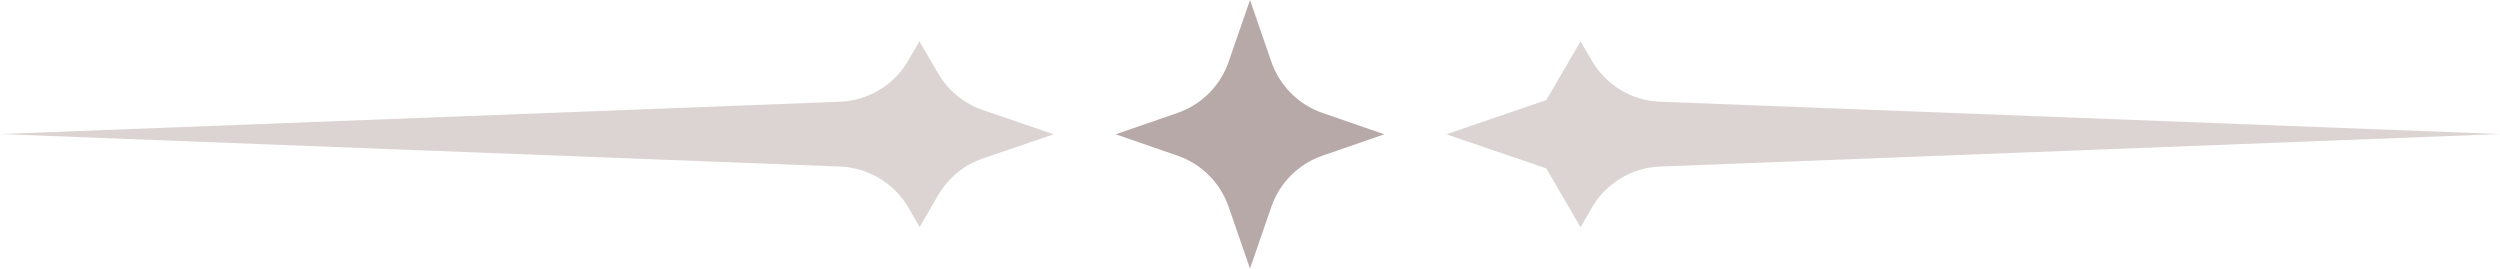 <svg xmlns="http://www.w3.org/2000/svg" width="121" height="13" viewBox="0 0 121 13">
  <g fill="#4C2923" fill-rule="evenodd" transform="translate(0 -3)">
    <path d="M58.751,12.712 L55.904,14.096 L57.288,11.249 C57.825,10.145 57.825,8.855 57.288,7.751 L55.904,4.904 L58.751,6.288 C59.855,6.825 61.145,6.825 62.249,6.288 L65.096,4.904 L63.712,7.751 C63.175,8.855 63.175,10.145 63.712,11.249 L65.096,14.096 L62.249,12.712 C61.145,12.175 59.855,12.175 58.751,12.712 Z" opacity=".4" transform="rotate(45 60.5 9.5)"/>
    <path d="M74.839,11.149 L70,9.5 L74.842,7.842 L76.5,5 L77.043,5.935 C77.731,7.121 78.979,7.871 80.349,7.924 L121,9.488 L80.353,11.06 C78.979,11.113 77.729,11.868 77.042,13.059 L76.5,14 L74.839,11.149 Z" opacity=".2"/>
    <path d="M3.422,10.666 L2.55795385e-13,9.5 L3.433,8.325 C4.342,8.014 5.109,7.386 5.593,6.555 L6.5,5 L7.043,5.935 C7.731,7.121 8.979,7.871 10.349,7.924 L51,9.488 L10.34,11.061 C8.973,11.114 7.728,11.861 7.039,13.043 L6.488,13.988 L5.591,12.444 C5.106,11.609 4.336,10.977 3.422,10.666 Z" opacity=".2" transform="matrix(-1 0 0 1 51 0)"/>
  </g>
</svg>
